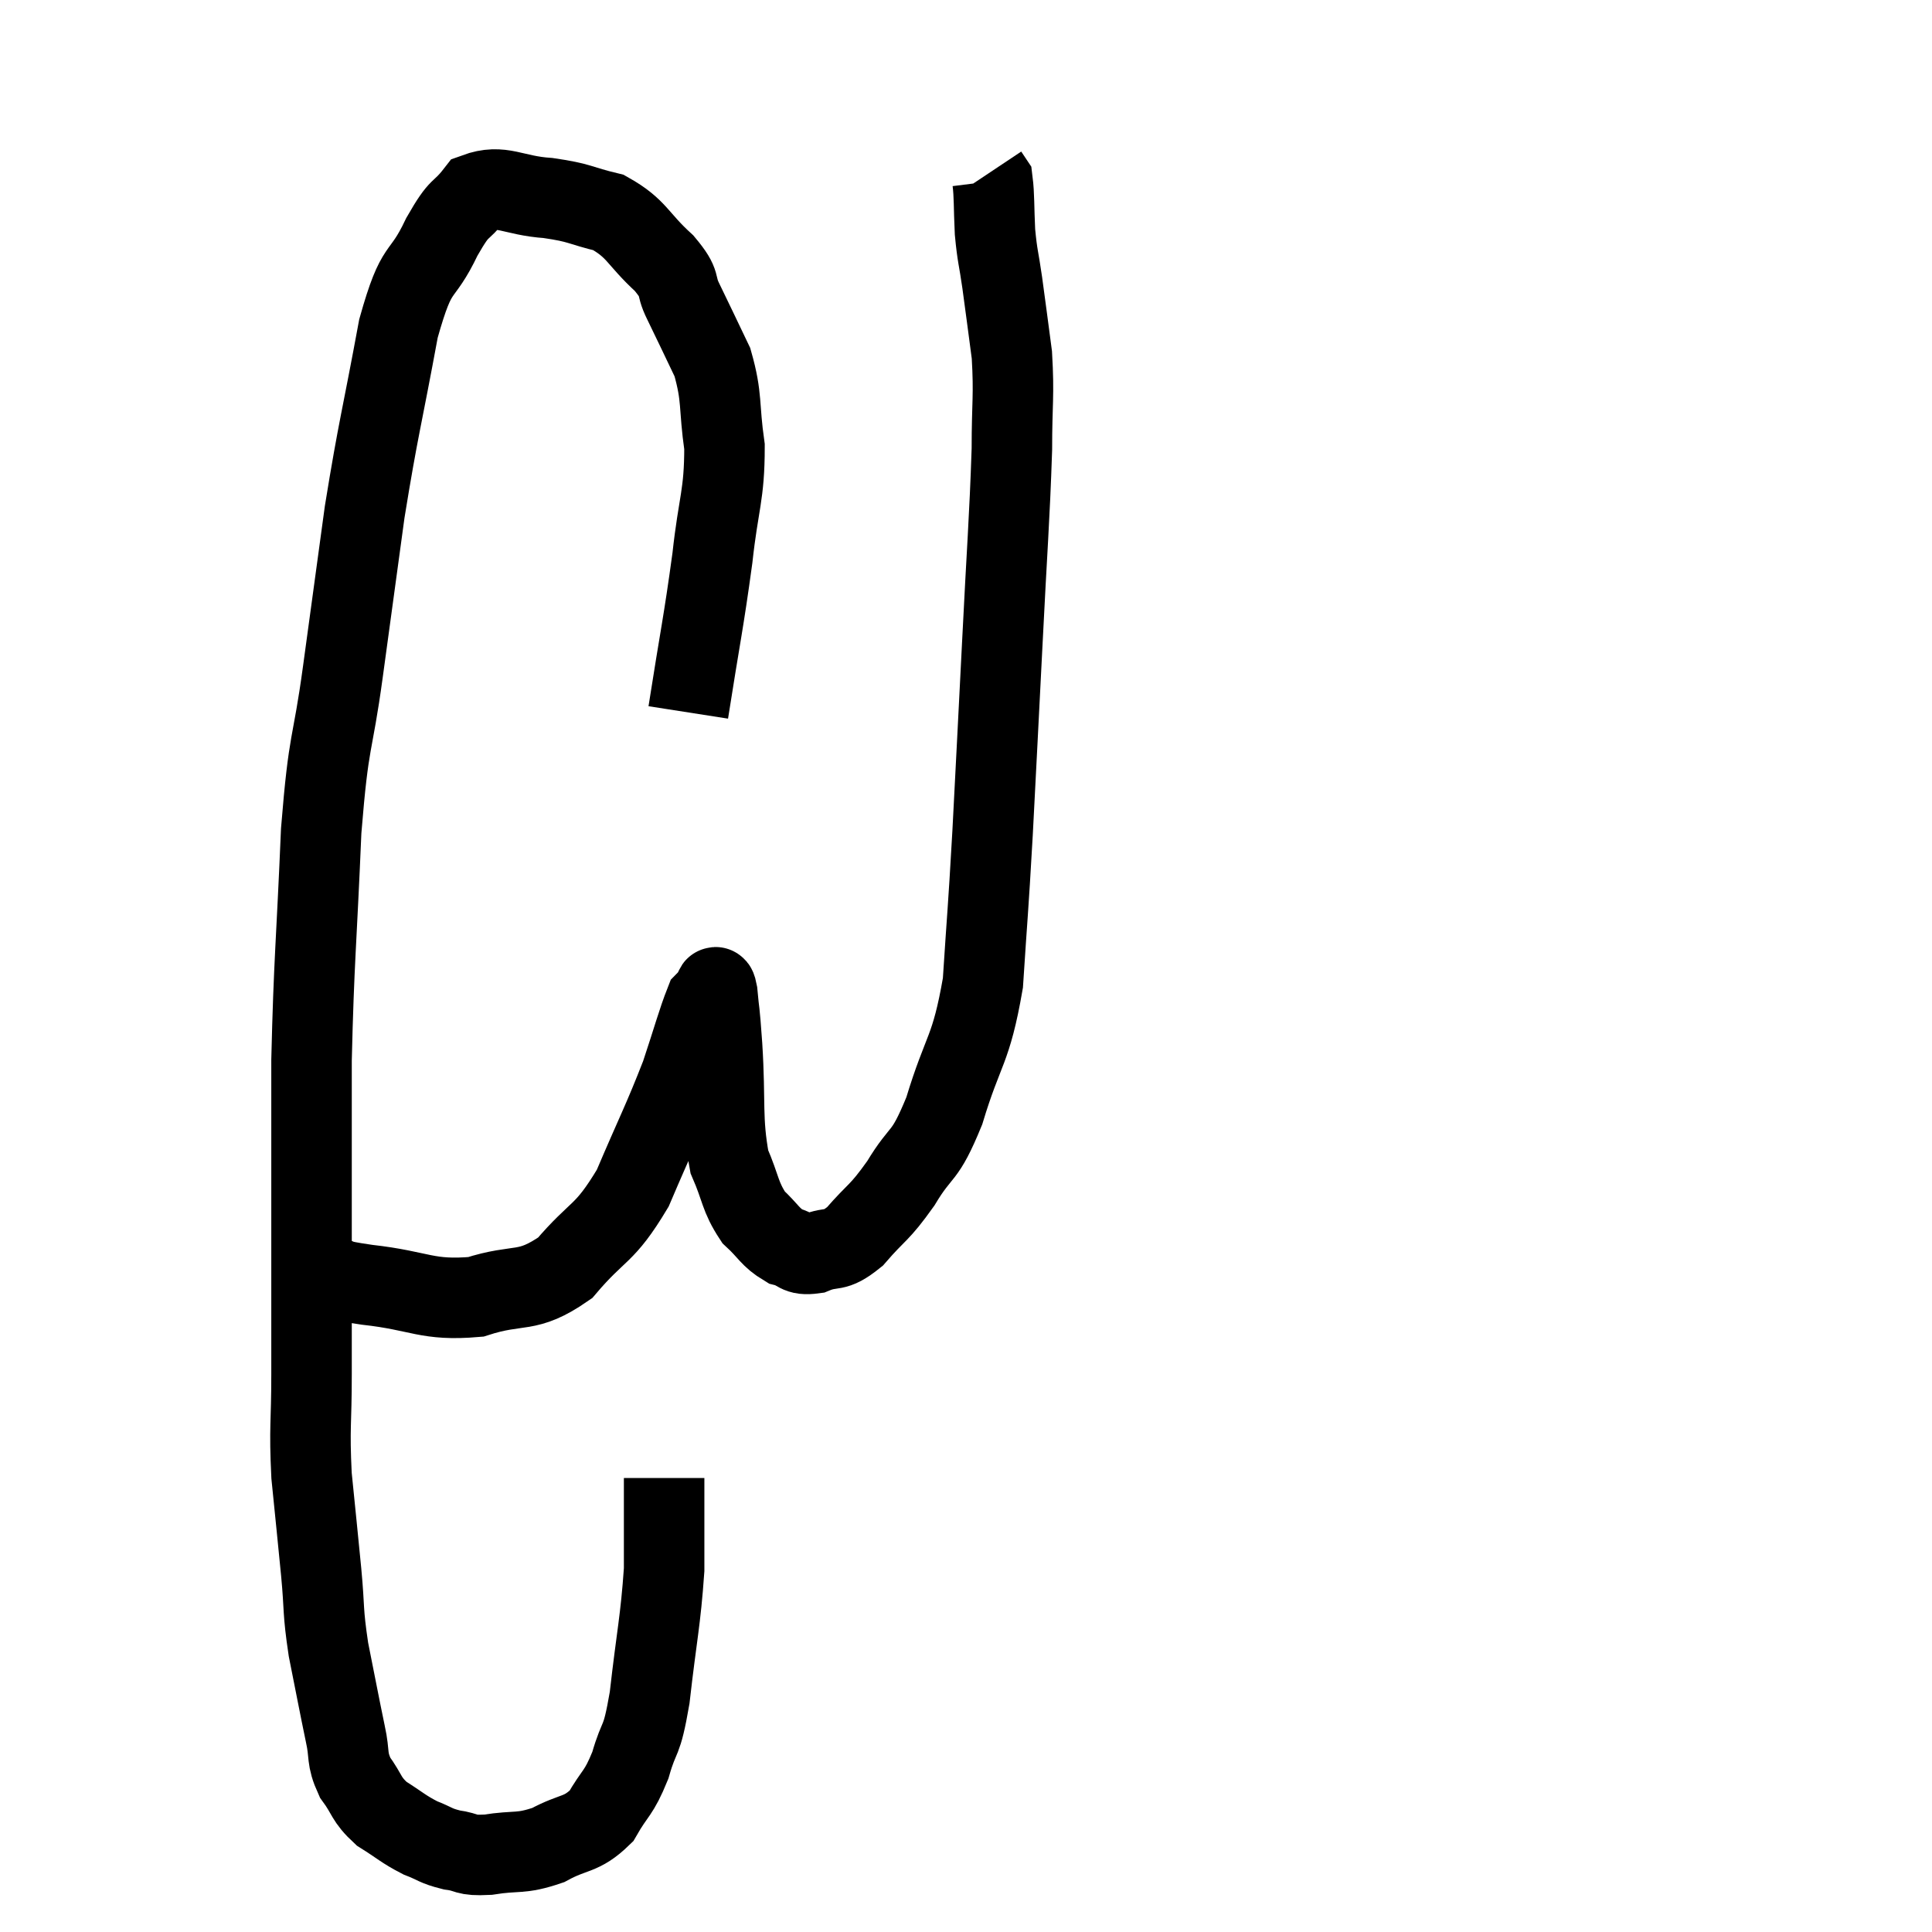 <svg width="48" height="48" viewBox="0 0 48 48" xmlns="http://www.w3.org/2000/svg"><path d="M 17.1 17.7 C 17.4 15.78, 17.475 15.51, 17.7 13.86 C 17.85 12.48, 18 12.315, 18 11.1 C 17.85 10.05, 17.955 9.9, 17.7 9 C 17.34 8.25, 17.28 8.115, 16.98 7.5 C 16.74 7.02, 16.965 7.095, 16.5 6.54 C 15.81 5.91, 15.84 5.685, 15.12 5.28 C 14.37 5.1, 14.445 5.04, 13.62 4.92 C 12.72 4.86, 12.48 4.56, 11.82 4.8 C 11.4 5.34, 11.46 5.04, 10.98 5.88 C 10.44 7.02, 10.38 6.45, 9.9 8.16 C 9.48 10.44, 9.405 10.59, 9.06 12.72 C 8.79 14.7, 8.79 14.7, 8.52 16.68 C 8.25 18.66, 8.175 18.225, 7.98 20.64 C 7.86 23.49, 7.8 23.82, 7.74 26.34 C 7.74 28.53, 7.74 28.77, 7.74 30.72 C 7.74 32.43, 7.74 32.655, 7.74 34.14 C 7.74 35.4, 7.68 35.43, 7.74 36.66 C 7.86 37.86, 7.875 37.98, 7.98 39.06 C 8.07 40.02, 8.01 39.975, 8.16 40.98 C 8.37 42.03, 8.415 42.285, 8.58 43.08 C 8.7 43.62, 8.595 43.665, 8.82 44.16 C 9.15 44.61, 9.075 44.685, 9.48 45.06 C 9.96 45.36, 10.005 45.435, 10.44 45.66 C 10.83 45.81, 10.8 45.855, 11.22 45.96 C 11.67 46.02, 11.52 46.11, 12.12 46.08 C 12.87 45.96, 12.915 46.08, 13.62 45.84 C 14.28 45.48, 14.43 45.615, 14.94 45.12 C 15.3 44.49, 15.36 44.595, 15.66 43.86 C 15.9 43.02, 15.93 43.395, 16.14 42.18 C 16.32 40.59, 16.41 40.29, 16.5 39 C 16.5 38.01, 16.5 37.59, 16.5 37.02 C 16.5 36.87, 16.5 36.795, 16.5 36.72 L 16.5 36.72" fill="none" stroke="black" stroke-width="2"></path><path d="M 8.1 31.68 C 8.61 31.8, 8.19 31.785, 9.12 31.92 C 10.47 32.07, 10.59 32.325, 11.82 32.22 C 12.93 31.86, 13.065 32.175, 14.04 31.5 C 14.88 30.51, 15 30.72, 15.72 29.52 C 16.32 28.11, 16.47 27.855, 16.92 26.7 C 17.22 25.8, 17.325 25.395, 17.52 24.9 C 17.61 24.81, 17.625 24.78, 17.7 24.72 C 17.76 24.69, 17.76 24.345, 17.82 24.66 C 17.88 25.32, 17.865 24.93, 17.94 25.98 C 18.03 27.42, 17.925 27.795, 18.12 28.86 C 18.42 29.55, 18.375 29.715, 18.72 30.24 C 19.11 30.6, 19.125 30.735, 19.5 30.96 C 19.86 31.05, 19.785 31.2, 20.22 31.14 C 20.73 30.93, 20.7 31.155, 21.24 30.72 C 21.81 30.06, 21.825 30.18, 22.38 29.4 C 22.92 28.5, 22.95 28.845, 23.46 27.6 C 23.94 26.01, 24.12 26.145, 24.42 24.42 C 24.54 22.56, 24.54 22.8, 24.66 20.7 C 24.78 18.36, 24.78 18.405, 24.9 16.02 C 25.02 13.59, 25.08 12.96, 25.14 11.16 C 25.14 9.99, 25.2 9.855, 25.14 8.82 C 25.02 7.92, 25.005 7.785, 24.9 7.02 C 24.81 6.39, 24.78 6.39, 24.72 5.76 C 24.69 5.13, 24.705 4.86, 24.66 4.5 L 24.54 4.32" fill="none" stroke="black" stroke-width="2"></path></svg>